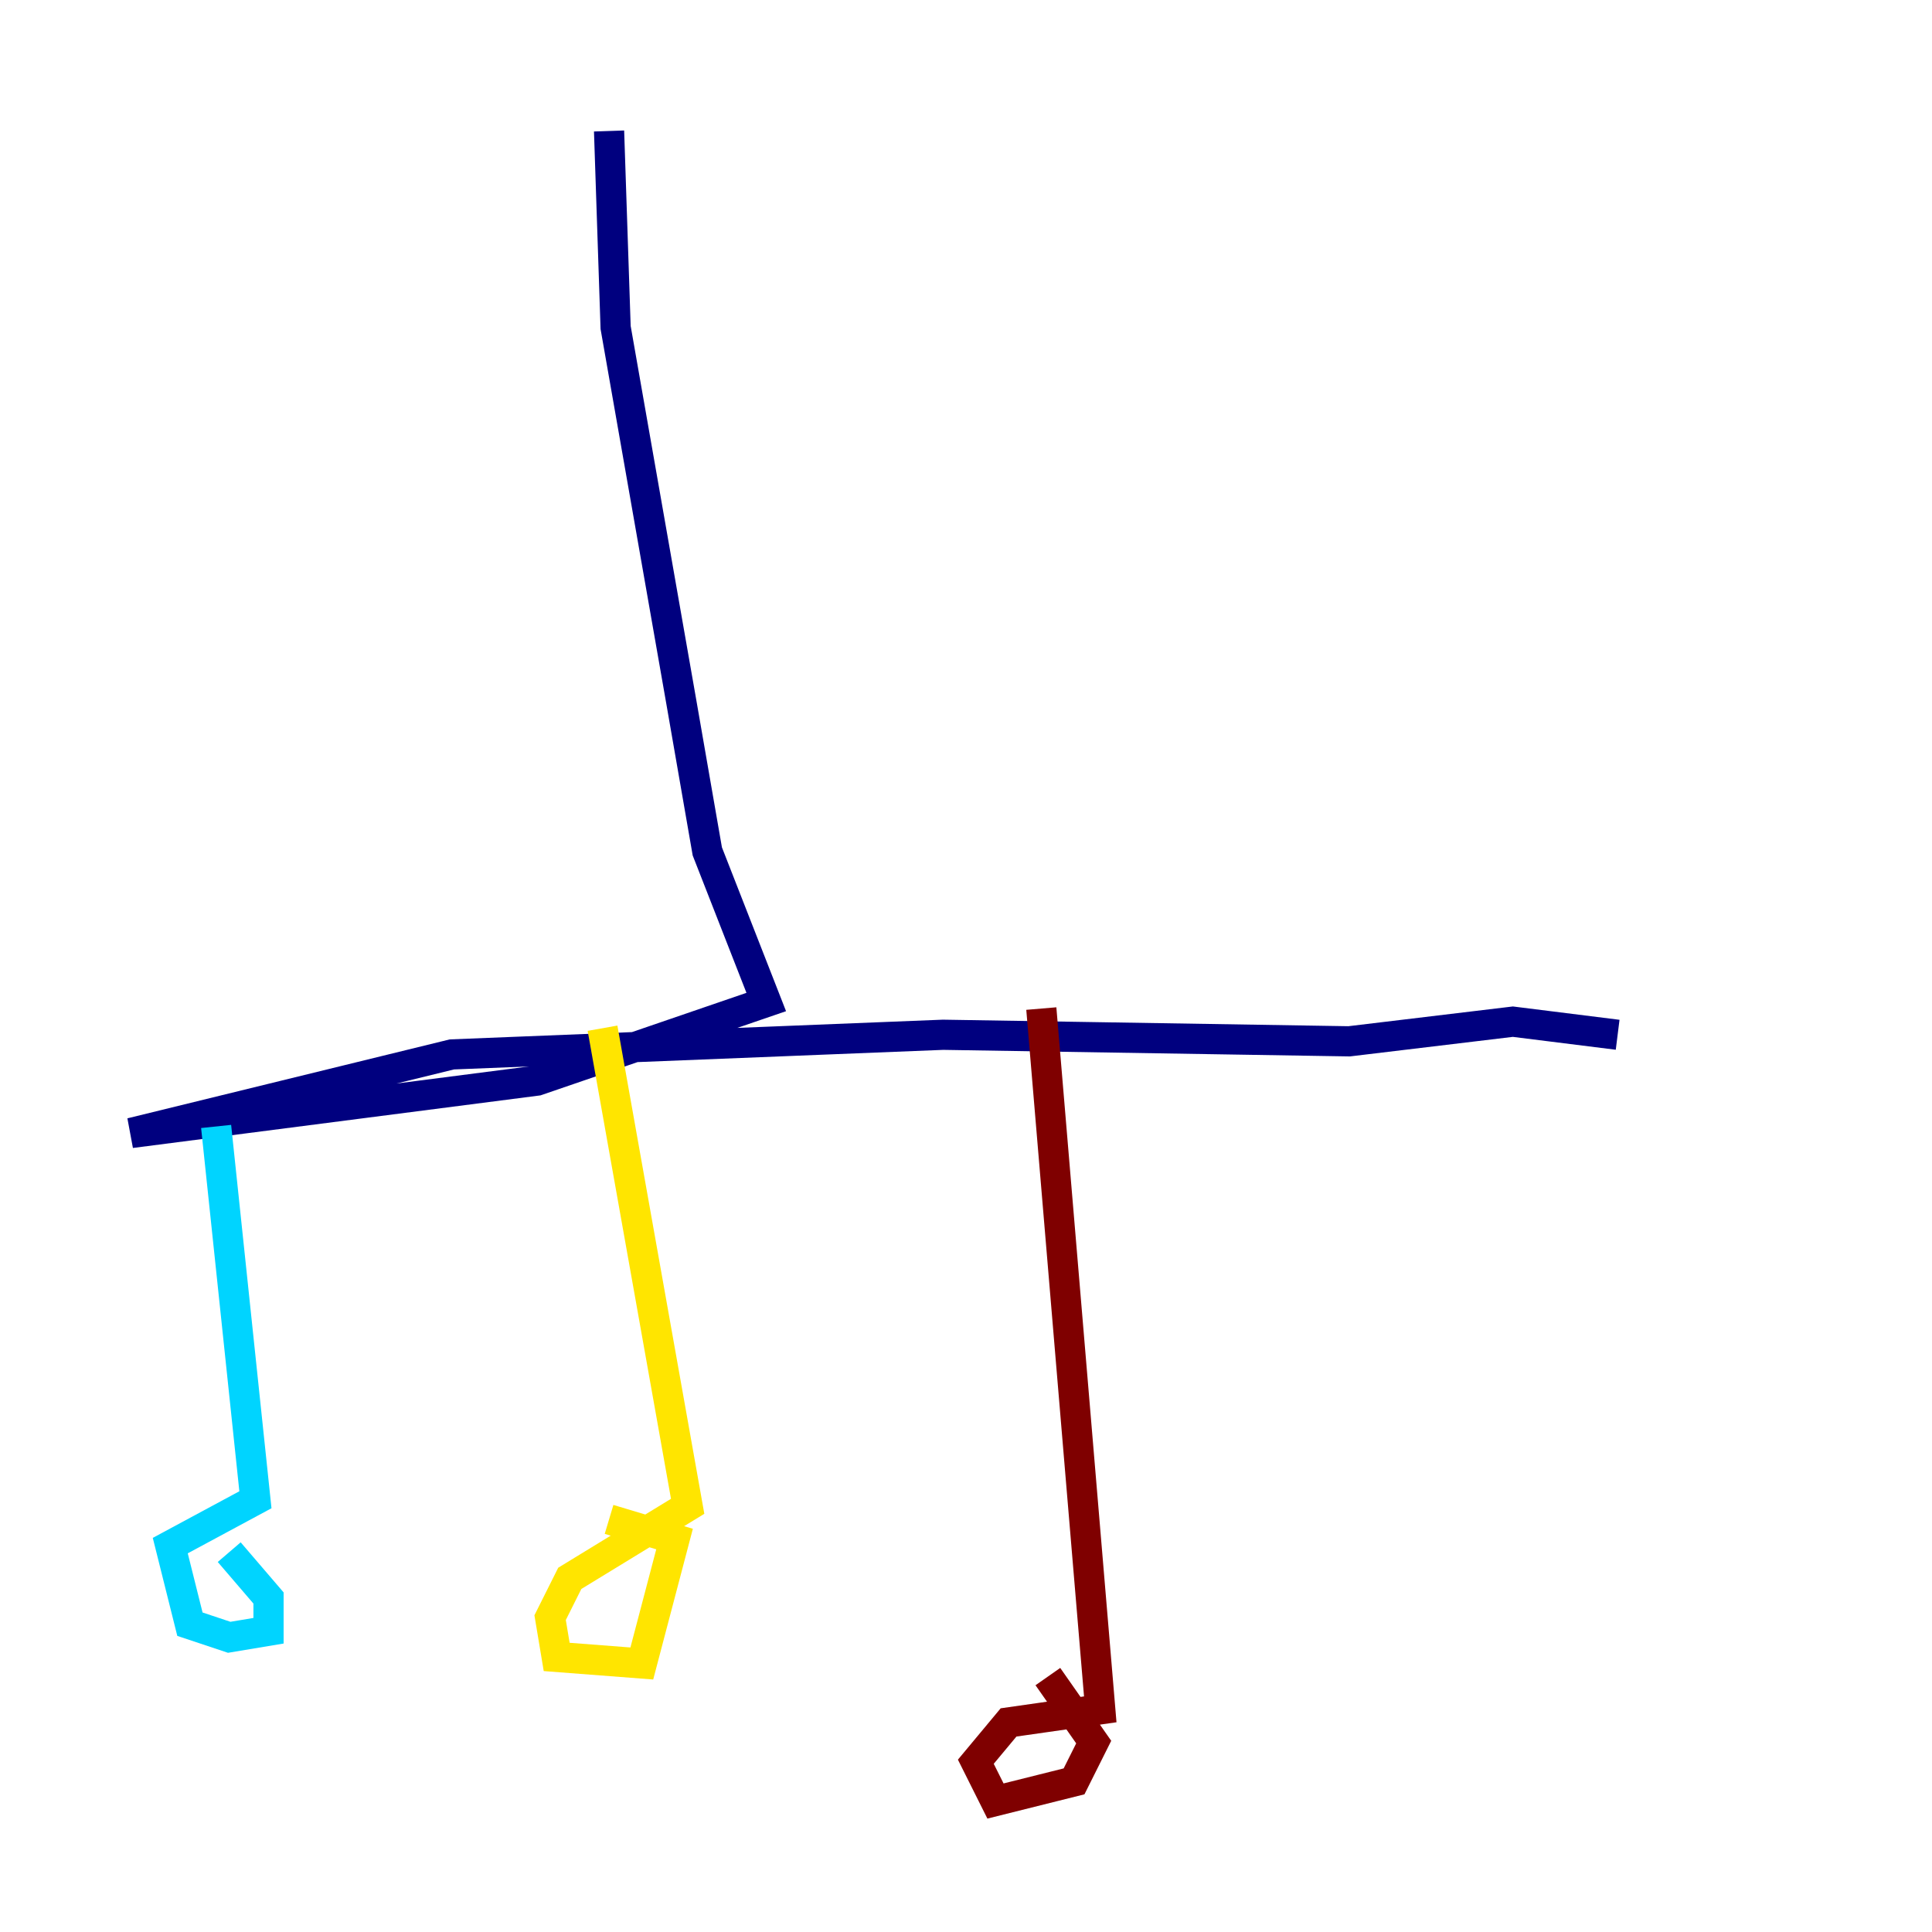 <?xml version="1.0" encoding="utf-8" ?>
<svg baseProfile="tiny" height="128" version="1.2" viewBox="0,0,128,128" width="128" xmlns="http://www.w3.org/2000/svg" xmlns:ev="http://www.w3.org/2001/xml-events" xmlns:xlink="http://www.w3.org/1999/xlink"><defs /><polyline fill="none" points="40.352,8.678 40.786,21.695 45.125,46.427 46.861,56.407 50.766,66.386 35.58,71.593 8.678,75.064 29.939,69.858 62.481,68.556 89.383,68.99 100.231,67.688 107.173,68.556" stroke="#00007f" stroke-width="2" /><polyline fill="none" points="14.319,74.63 16.922,99.363 11.281,102.4 12.583,107.607 15.186,108.475 17.79,108.041 17.79,105.871 15.186,102.834" stroke="#00d4ff" stroke-width="2" /><polyline fill="none" points="39.919,68.122 45.559,99.797 37.749,104.57 36.447,107.173 36.881,109.776 42.522,110.21 44.691,101.966 40.352,100.664" stroke="#ffe500" stroke-width="2" /><polyline fill="none" points="68.99,66.82 72.895,113.248 66.82,114.115 64.651,116.719 65.953,119.322 71.159,118.02 72.461,115.417 69.424,111.078" stroke="#7f0000" stroke-width="2" /></svg>